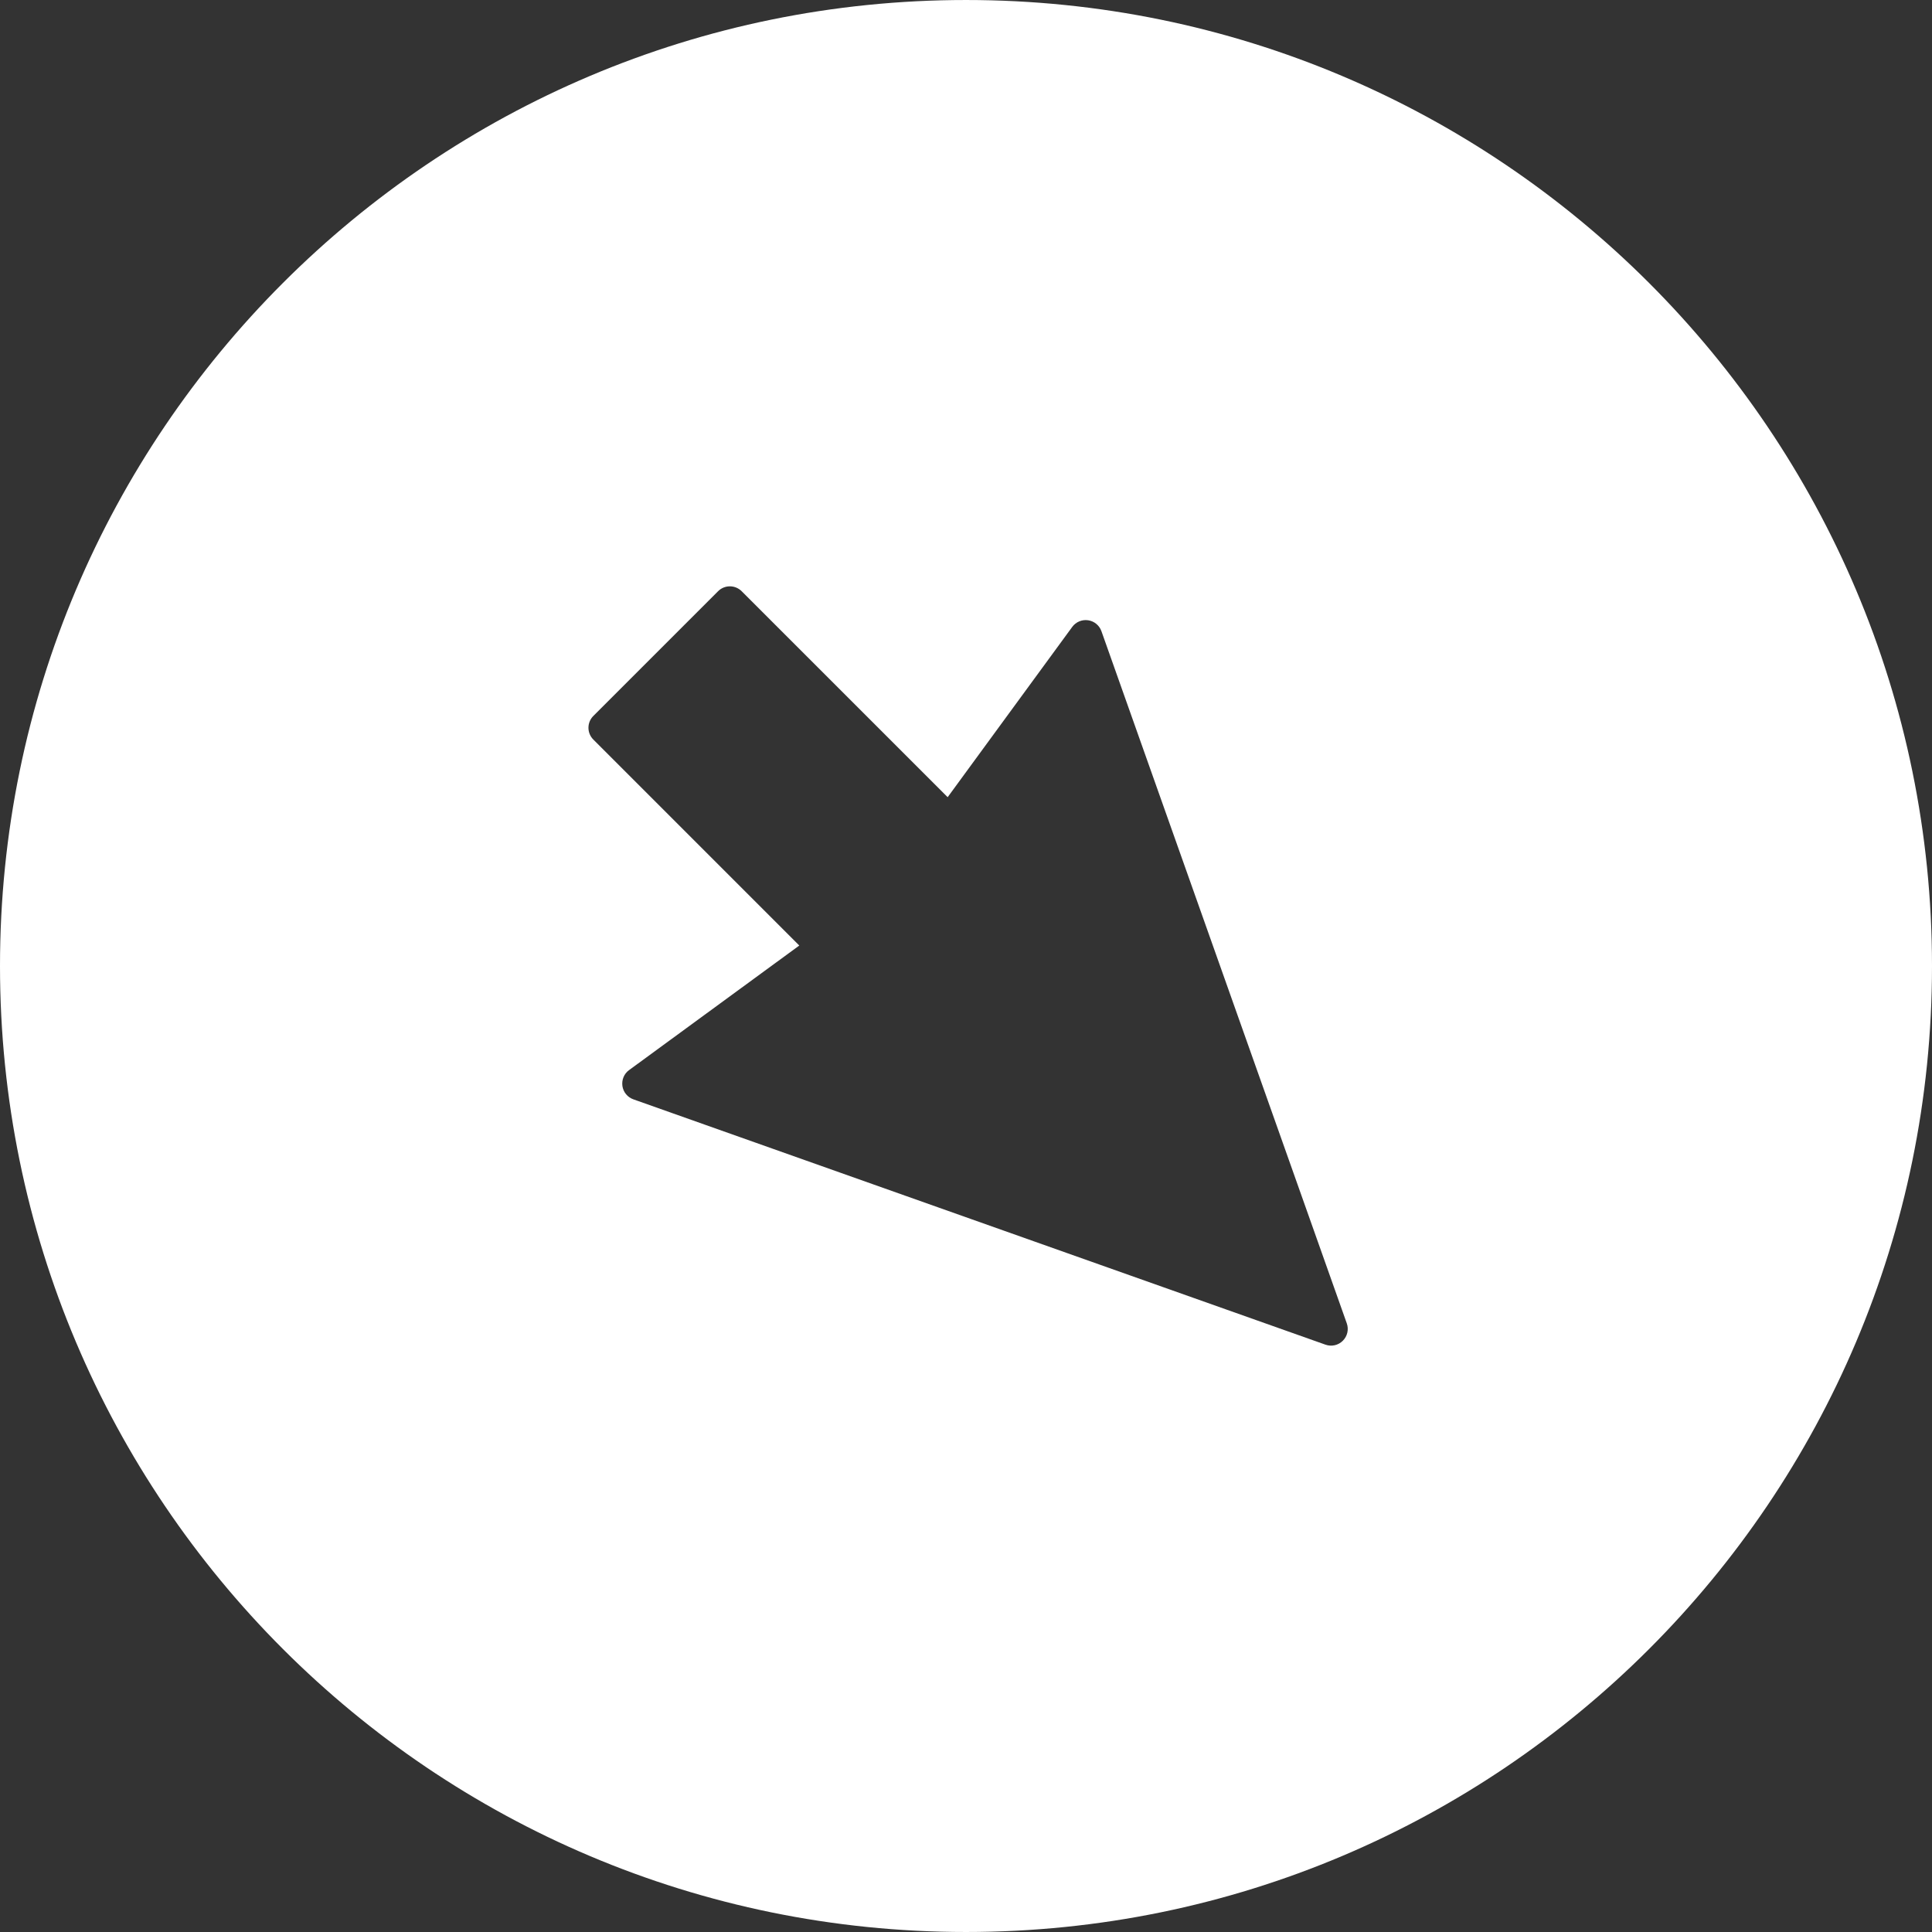 <?xml version="1.0" encoding="UTF-8" standalone="no"?>
<!-- Generator: Adobe Illustrator 19.0.0, SVG Export Plug-In . SVG Version: 6.00 Build 0)  -->

<svg
   xmlns:dc="http://purl.org/dc/elements/1.1/"
   xmlns:cc="http://creativecommons.org/ns#"
   xmlns:rdf="http://www.w3.org/1999/02/22-rdf-syntax-ns#"
   xmlns:svg="http://www.w3.org/2000/svg"
   xmlns="http://www.w3.org/2000/svg"
   xmlns:sodipodi="http://sodipodi.sourceforge.net/DTD/sodipodi-0.dtd"
   xmlns:inkscape="http://www.inkscape.org/namespaces/inkscape"
   version="1.1"
   id="Layer_1"
   x="0px"
   y="0px"
   viewBox="0 0 300 300"
   style="enable-background:new 0 0 300 300;"
   xml:space="preserve"
   sodipodi:docname="arrow-bottom.svg"
   inkscape:version="0.92.3 (2405546, 2018-03-11)"><rect x="0" y="0" width="300" height="300" fill="#333333" stroke="none"/><defs
   id="defs5323" /><sodipodi:namedview
   pagecolor="#ffffff"
   bordercolor="#666666"
   borderopacity="1"
   objecttolerance="10"
   gridtolerance="10"
   guidetolerance="10"
   inkscape:pageopacity="0"
   inkscape:pageshadow="2"
   inkscape:window-width="1920"
   inkscape:window-height="1028"
   id="namedview5321"
   showgrid="false"
   inkscape:zoom="0.78666667"
   inkscape:cx="76.90678"
   inkscape:cy="150"
   inkscape:window-x="-8"
   inkscape:window-y="-8"
   inkscape:window-maximized="1"
   inkscape:current-layer="Layer_1" />
<g
   id="g5288"
   transform="rotate(90,150,150)"
   style="fill:#ffffff">
	<g
   id="g5286"
   style="fill:#ffffff">
		<path
   d="M 149.996,0 C 67.157,0 0.001,67.161 0.001,149.997 0.001,232.833 67.157,300 149.996,300 232.835,300 299.999,232.837 299.999,149.997 299.999,67.157 232.835,0 149.996,0 Z M 208.8,94.181 170.703,201.654 c -0.322,0.908 -1.118,1.561 -2.067,1.699 -0.967,0.132 -1.904,-0.259 -2.469,-1.032 l -19.346,-26.434 -31.981,31.979 c -0.506,0.506 -1.17,0.76 -1.834,0.76 -0.664,0 -1.328,-0.254 -1.834,-0.76 L 91.806,188.5 c -1.014,-1.014 -1.014,-2.653 0,-3.667 l 31.979,-31.984 -26.436,-19.343 c -0.775,-0.568 -1.175,-1.517 -1.035,-2.469 0.14,-0.952 0.794,-1.748 1.699,-2.067 L 205.486,90.873 c 0.944,-0.335 1.994,-0.099 2.7,0.609 0.71,0.704 0.949,1.755 0.614,2.699 z"
   id="path5284"
   inkscape:connector-curvature="0"
   style="fill:#ffffff" />
	</g>
</g>
<g
   id="g5290">
</g>
<g
   id="g5292">
</g>
<g
   id="g5294">
</g>
<g
   id="g5296">
</g>
<g
   id="g5298">
</g>
<g
   id="g5300">
</g>
<g
   id="g5302">
</g>
<g
   id="g5304">
</g>
<g
   id="g5306">
</g>
<g
   id="g5308">
</g>
<g
   id="g5310">
</g>
<g
   id="g5312">
</g>
<g
   id="g5314">
</g>
<g
   id="g5316">
</g>
<g
   id="g5318">
</g>
</svg>